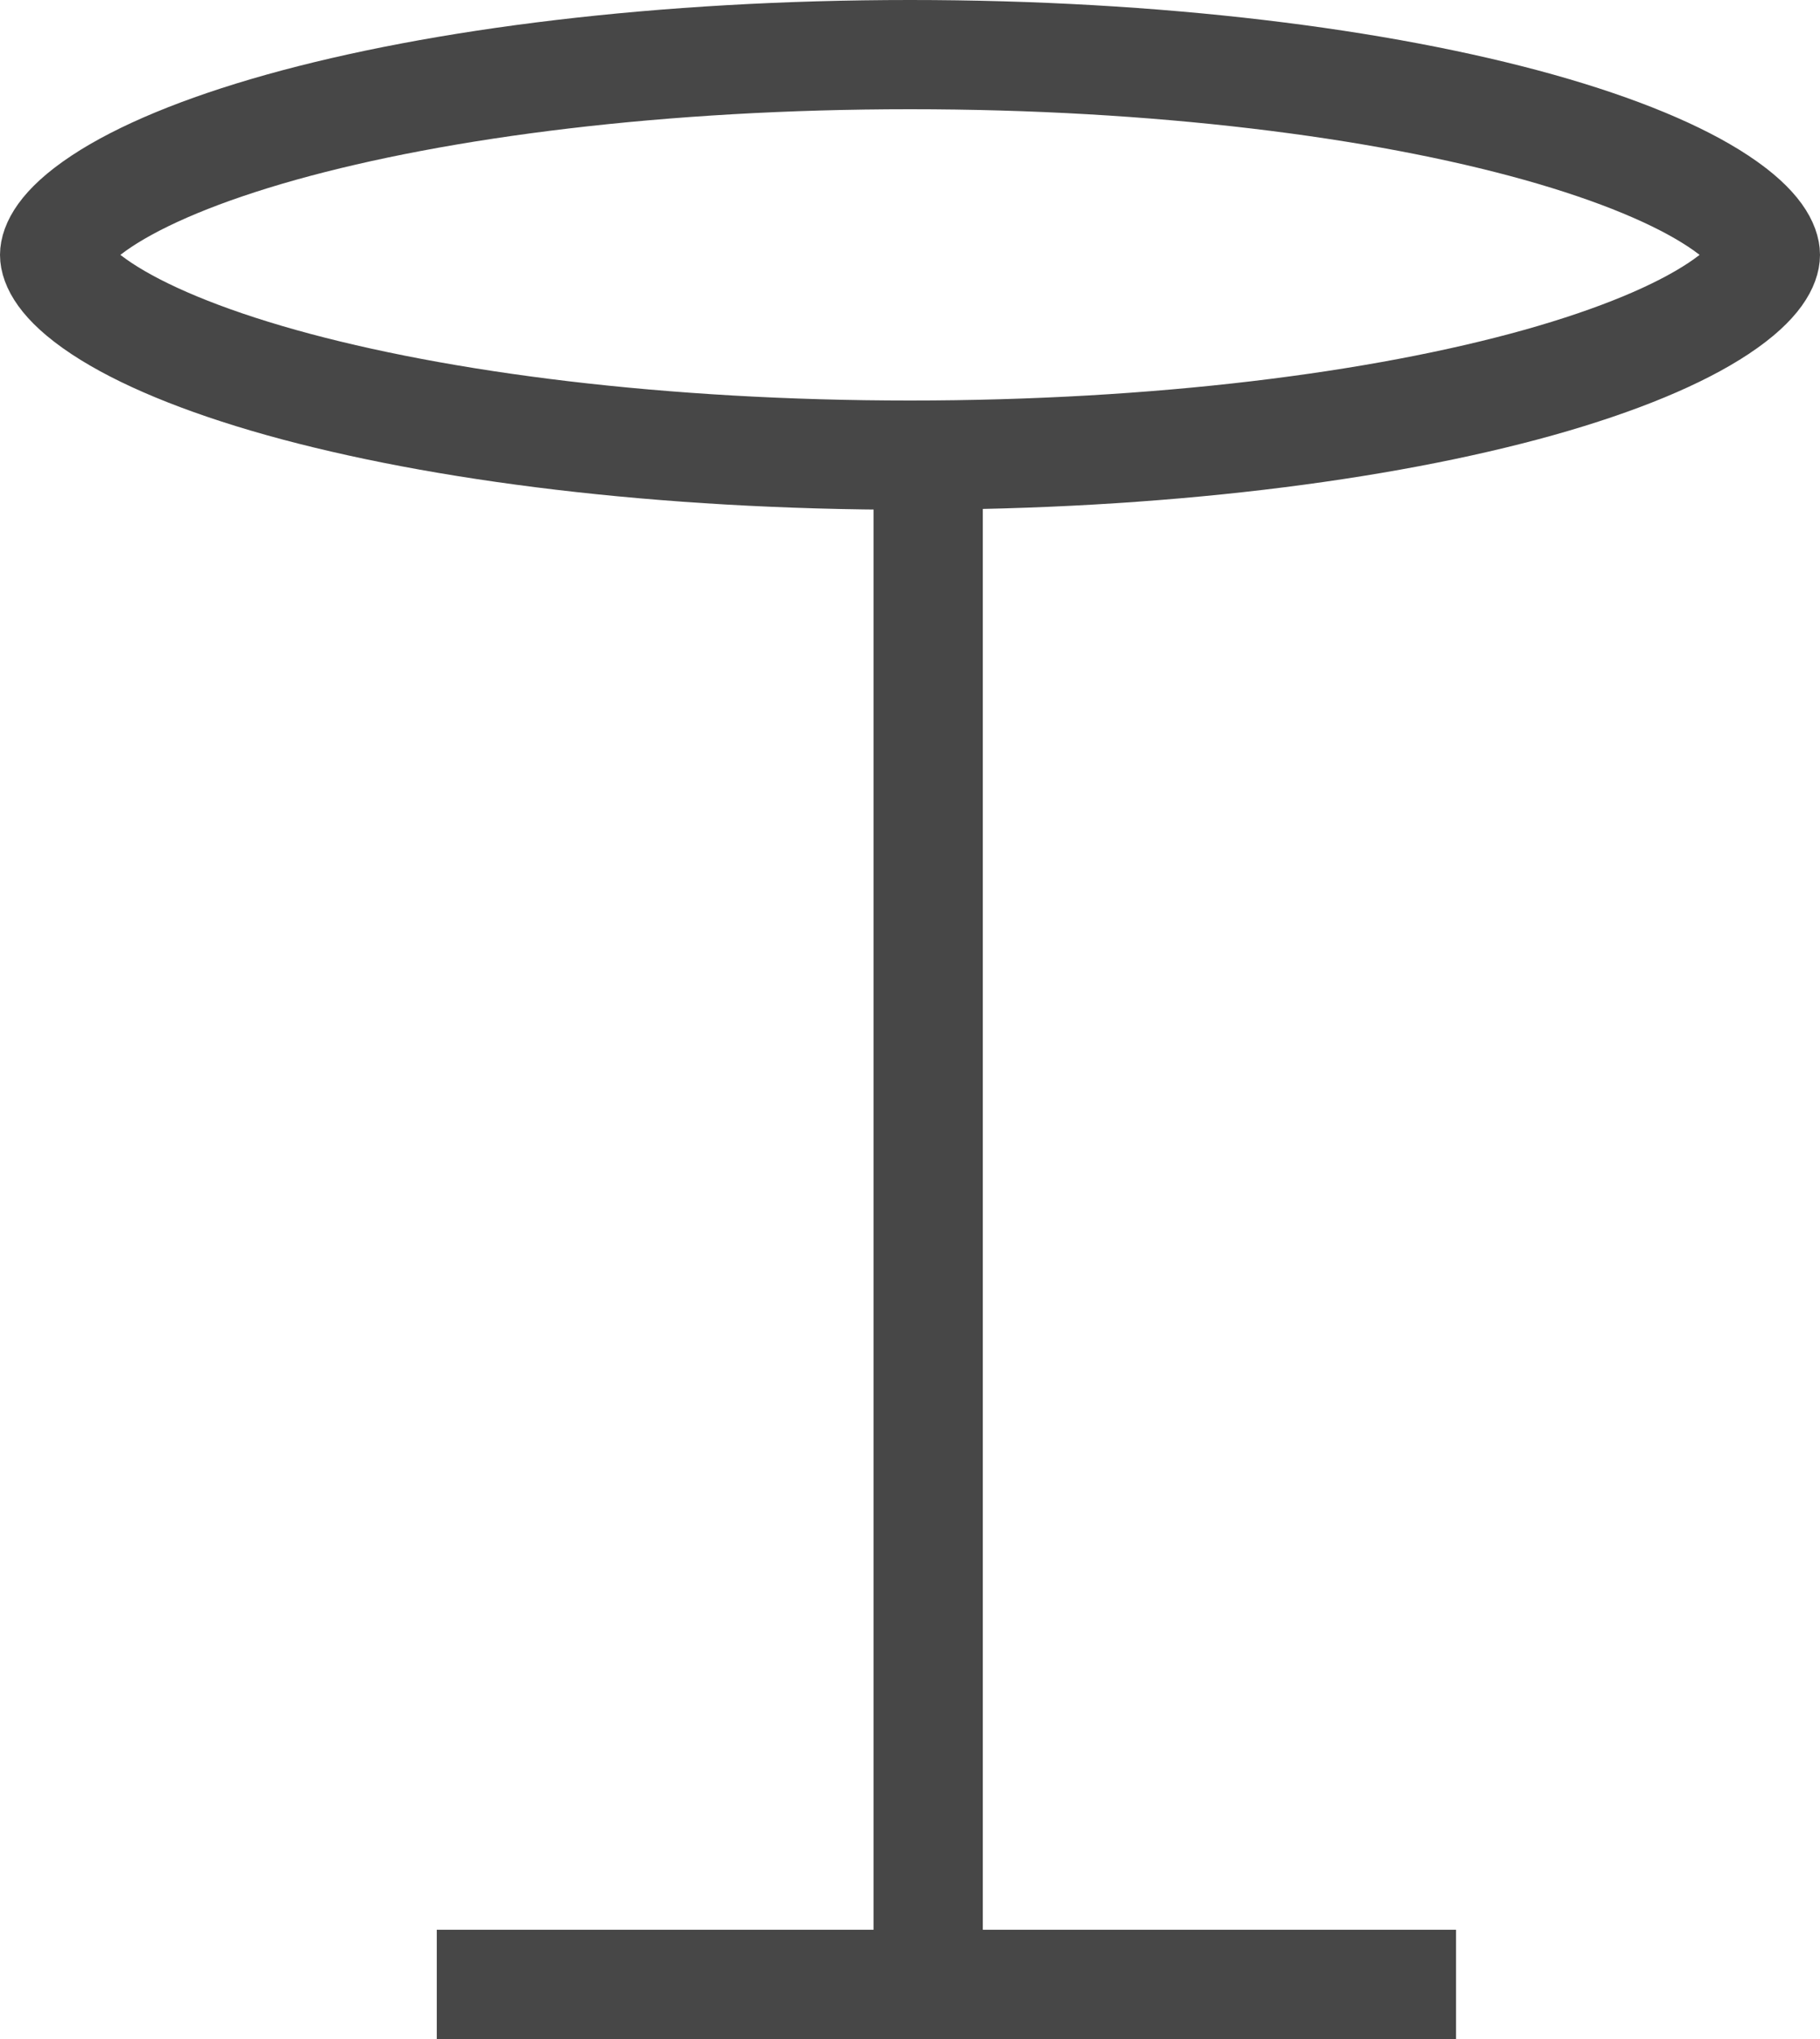 <svg width="25" height="28" viewBox="0 0 25 28" fill="none" xmlns="http://www.w3.org/2000/svg">
<path d="M12.5 0.75C15.903 0.75 18.957 1.137 21.137 1.747C22.231 2.054 23.063 2.405 23.604 2.763C24.173 3.14 24.25 3.405 24.25 3.5C24.25 3.595 24.173 3.86 23.604 4.237C23.063 4.595 22.231 4.946 21.137 5.253C18.957 5.863 15.903 6.25 12.5 6.25C9.097 6.25 6.043 5.863 3.863 5.253C2.769 4.946 1.937 4.595 1.396 4.237C0.827 3.86 0.75 3.595 0.75 3.5C0.75 3.405 0.827 3.14 1.396 2.763C1.937 2.405 2.769 2.054 3.863 1.747C6.043 1.137 9.097 0.75 12.5 0.75Z" stroke="#474747" stroke-width="1.5"/>
<line x1="12.75" y1="6" x2="12.75" y2="28" stroke="#474747" stroke-width="1.5"/>
<line x1="6" y1="27.25" x2="20" y2="27.25" stroke="#474747" stroke-width="1.5"/>
</svg>
